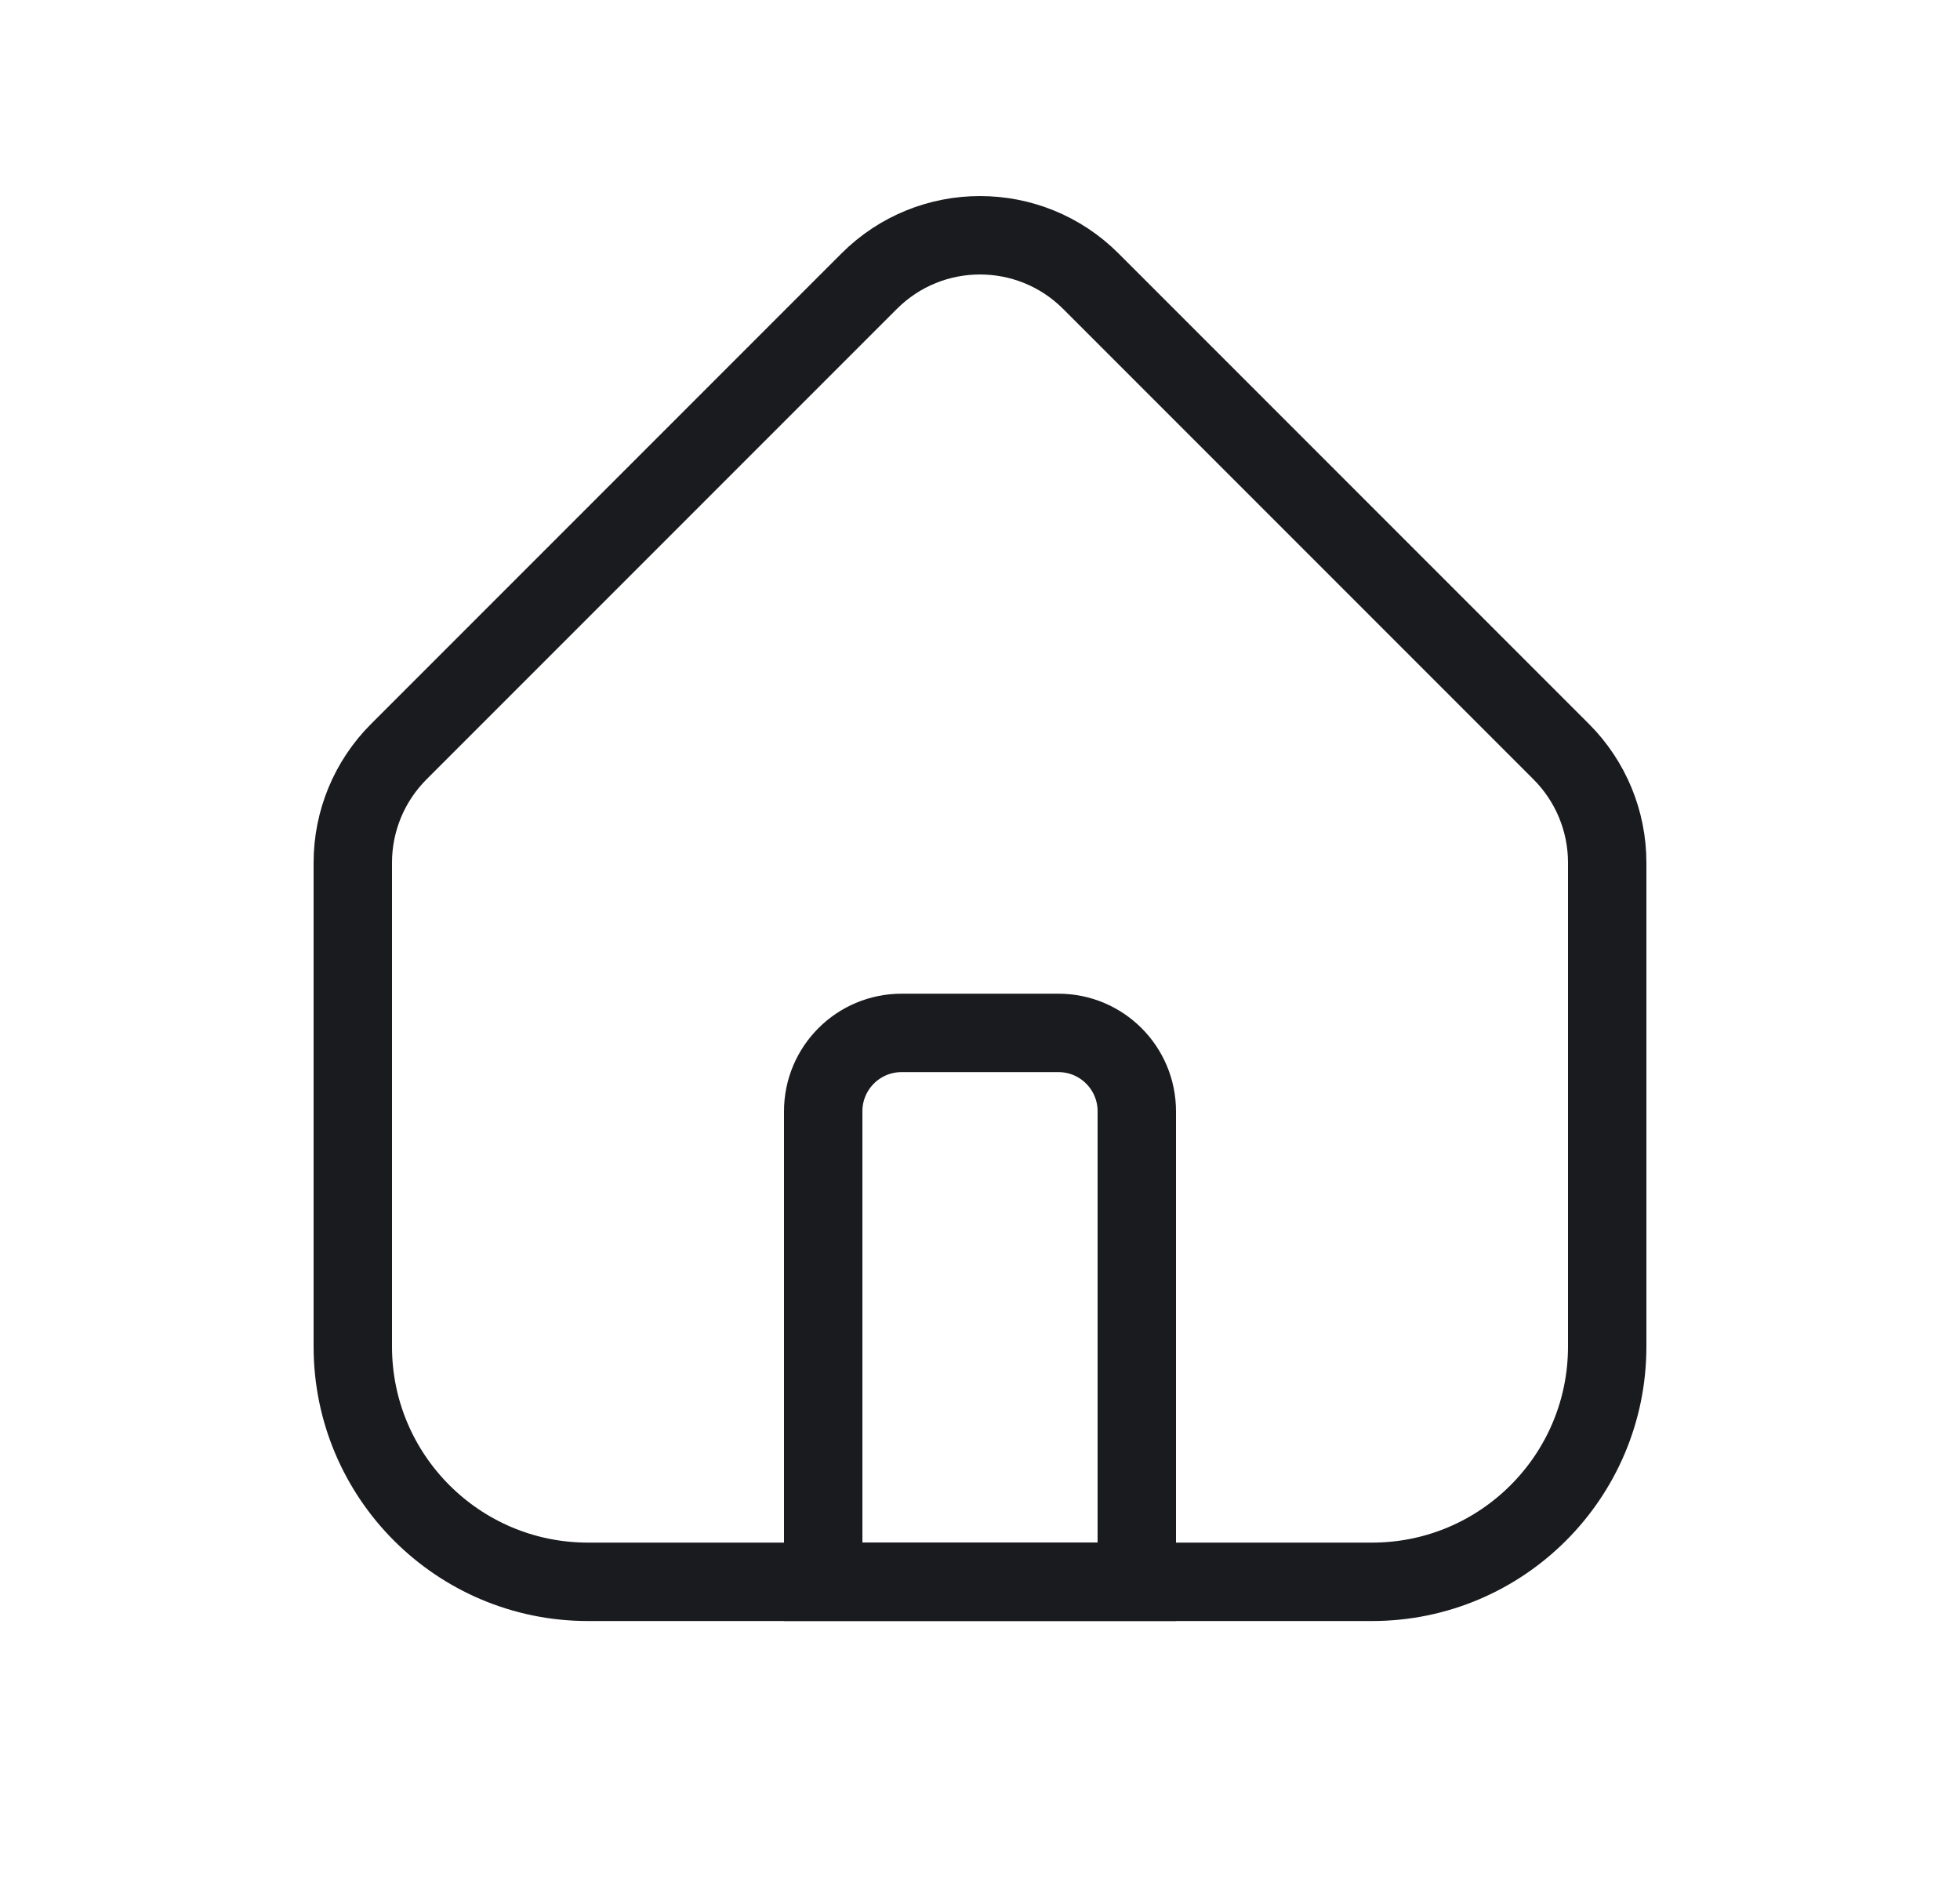 <svg width="25" height="24" viewBox="0 0 25 24" fill="none" xmlns="http://www.w3.org/2000/svg">
<g id="Icon">
<g id="icon">
<path d="M4.5 11C4.5 10.47 4.711 9.961 5.086 9.586L11.086 3.586C11.867 2.805 13.133 2.805 13.914 3.586L19.914 9.586C20.289 9.961 20.5 10.47 20.5 11V17.172C20.5 18.828 19.157 20.172 17.5 20.172H7.5C5.843 20.172 4.5 18.828 4.5 17.172V11Z" stroke="#1A1B1E"/>
<path d="M10.5 14.172C10.5 13.619 10.948 13.172 11.5 13.172H13.5C14.052 13.172 14.5 13.619 14.5 14.172V20.172H10.5V14.172Z" stroke="#1A1B1E"/>
</g>
</g>
</svg>
